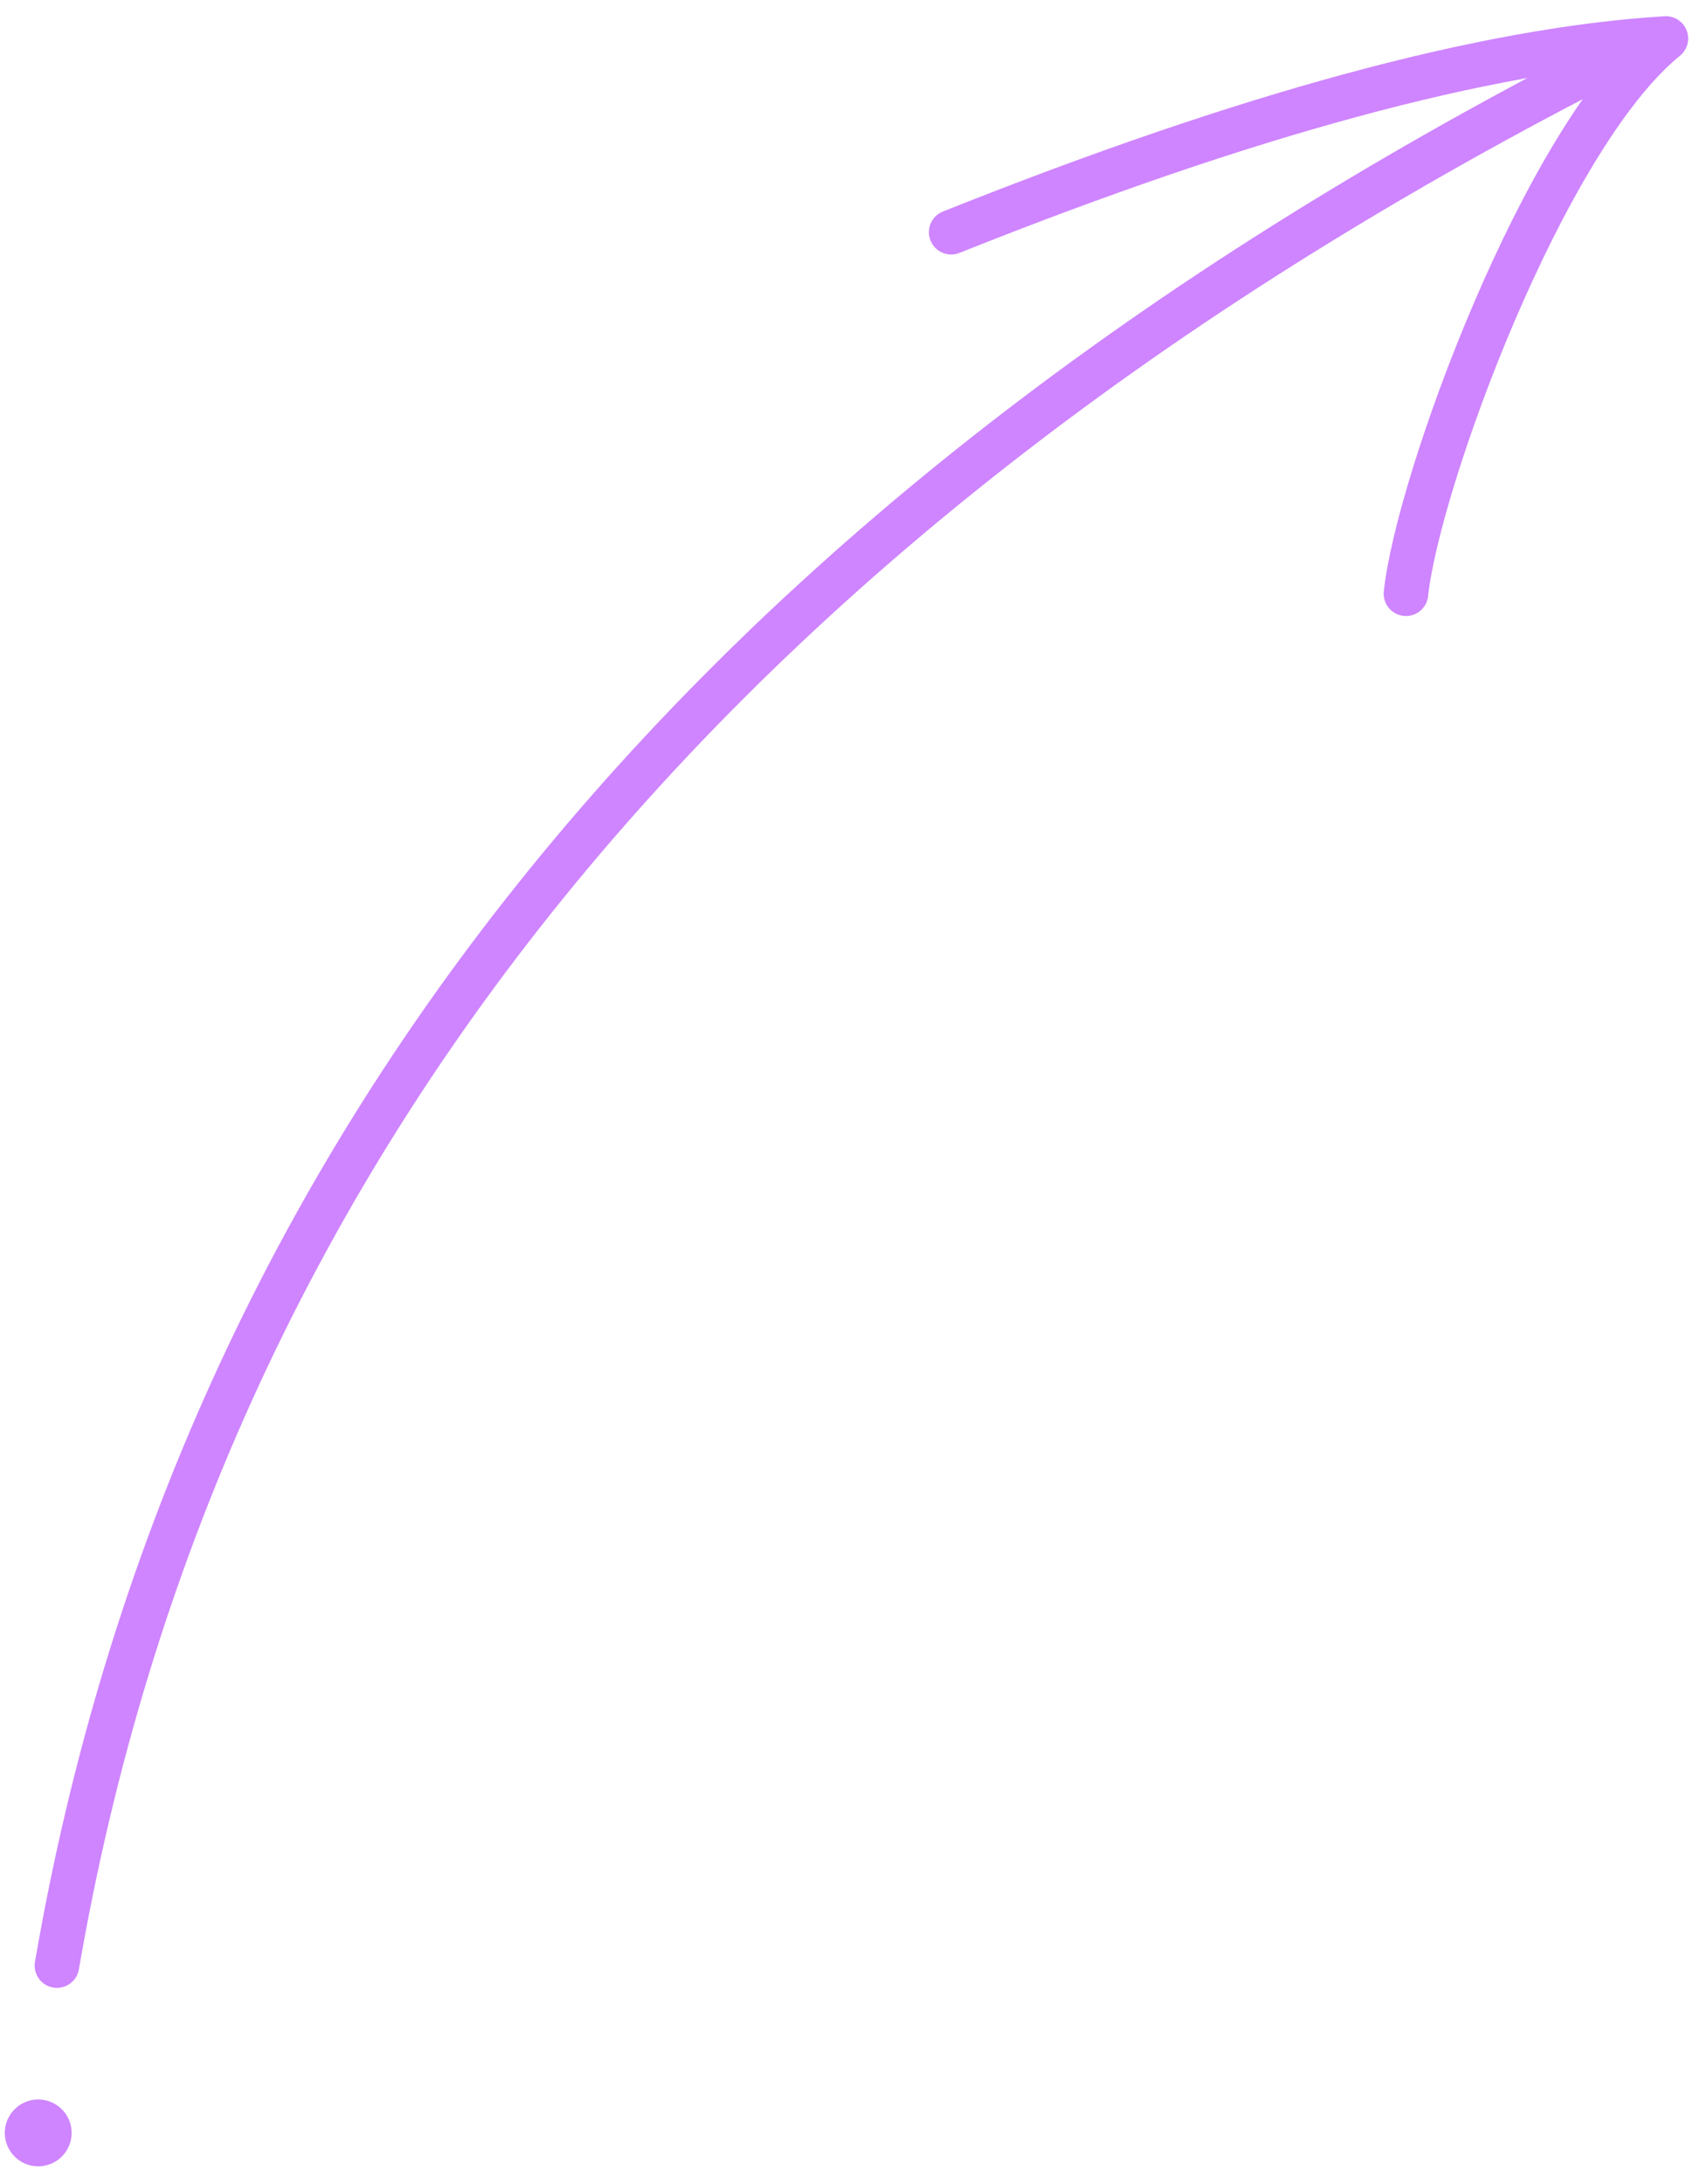 <?xml version="1.0" encoding="UTF-8"?>
<svg width="76px" height="98px" viewBox="0 0 76 98" version="1.1" xmlns="http://www.w3.org/2000/svg" xmlns:xlink="http://www.w3.org/1999/xlink">
    <!-- Generator: sketchtool 61.2 (101010) - https://sketch.com -->
    <title>3F5D3365-6CBF-44E9-9B2A-02D56E6A0307</title>
    <desc>Created with sketchtool.</desc>
    <g id="Osu-Responsive" stroke="none" stroke-width="1" fill="none" fill-rule="evenodd">
        <g id="Assets" transform="translate(-460, -852)">
            <g id="Group-2" transform="translate(460, 842)">
                <path d="M15.655,106 C11.655,69.333 25.988,35.667 58.655,5" id="Path-5" stroke="#CE85FF" stroke-width="2" stroke-linecap="round" stroke-linejoin="round" transform="translate(36.827, 55.5) rotate(16) translate(-36.827, -55.5) "></path>
                <circle id="Oval" fill="#CE85FF" transform="translate(1.716, 105.716) rotate(-171) translate(-1.716, -105.716) " cx="1.716" cy="105.716" r="1.5"></circle>
                <path d="M42.509,22.036 C55.176,15.37 65.509,11.37 73.509,10.036 C68.509,15.036 64.509,31.036 64.509,36.036" id="Path-6" stroke="#CE85FF" stroke-width="2" stroke-linecap="round" stroke-linejoin="round" transform="translate(58.009, 23.036) rotate(6) translate(-58.009, -23.036) "></path>
            </g>
        </g>
    </g>
</svg>
